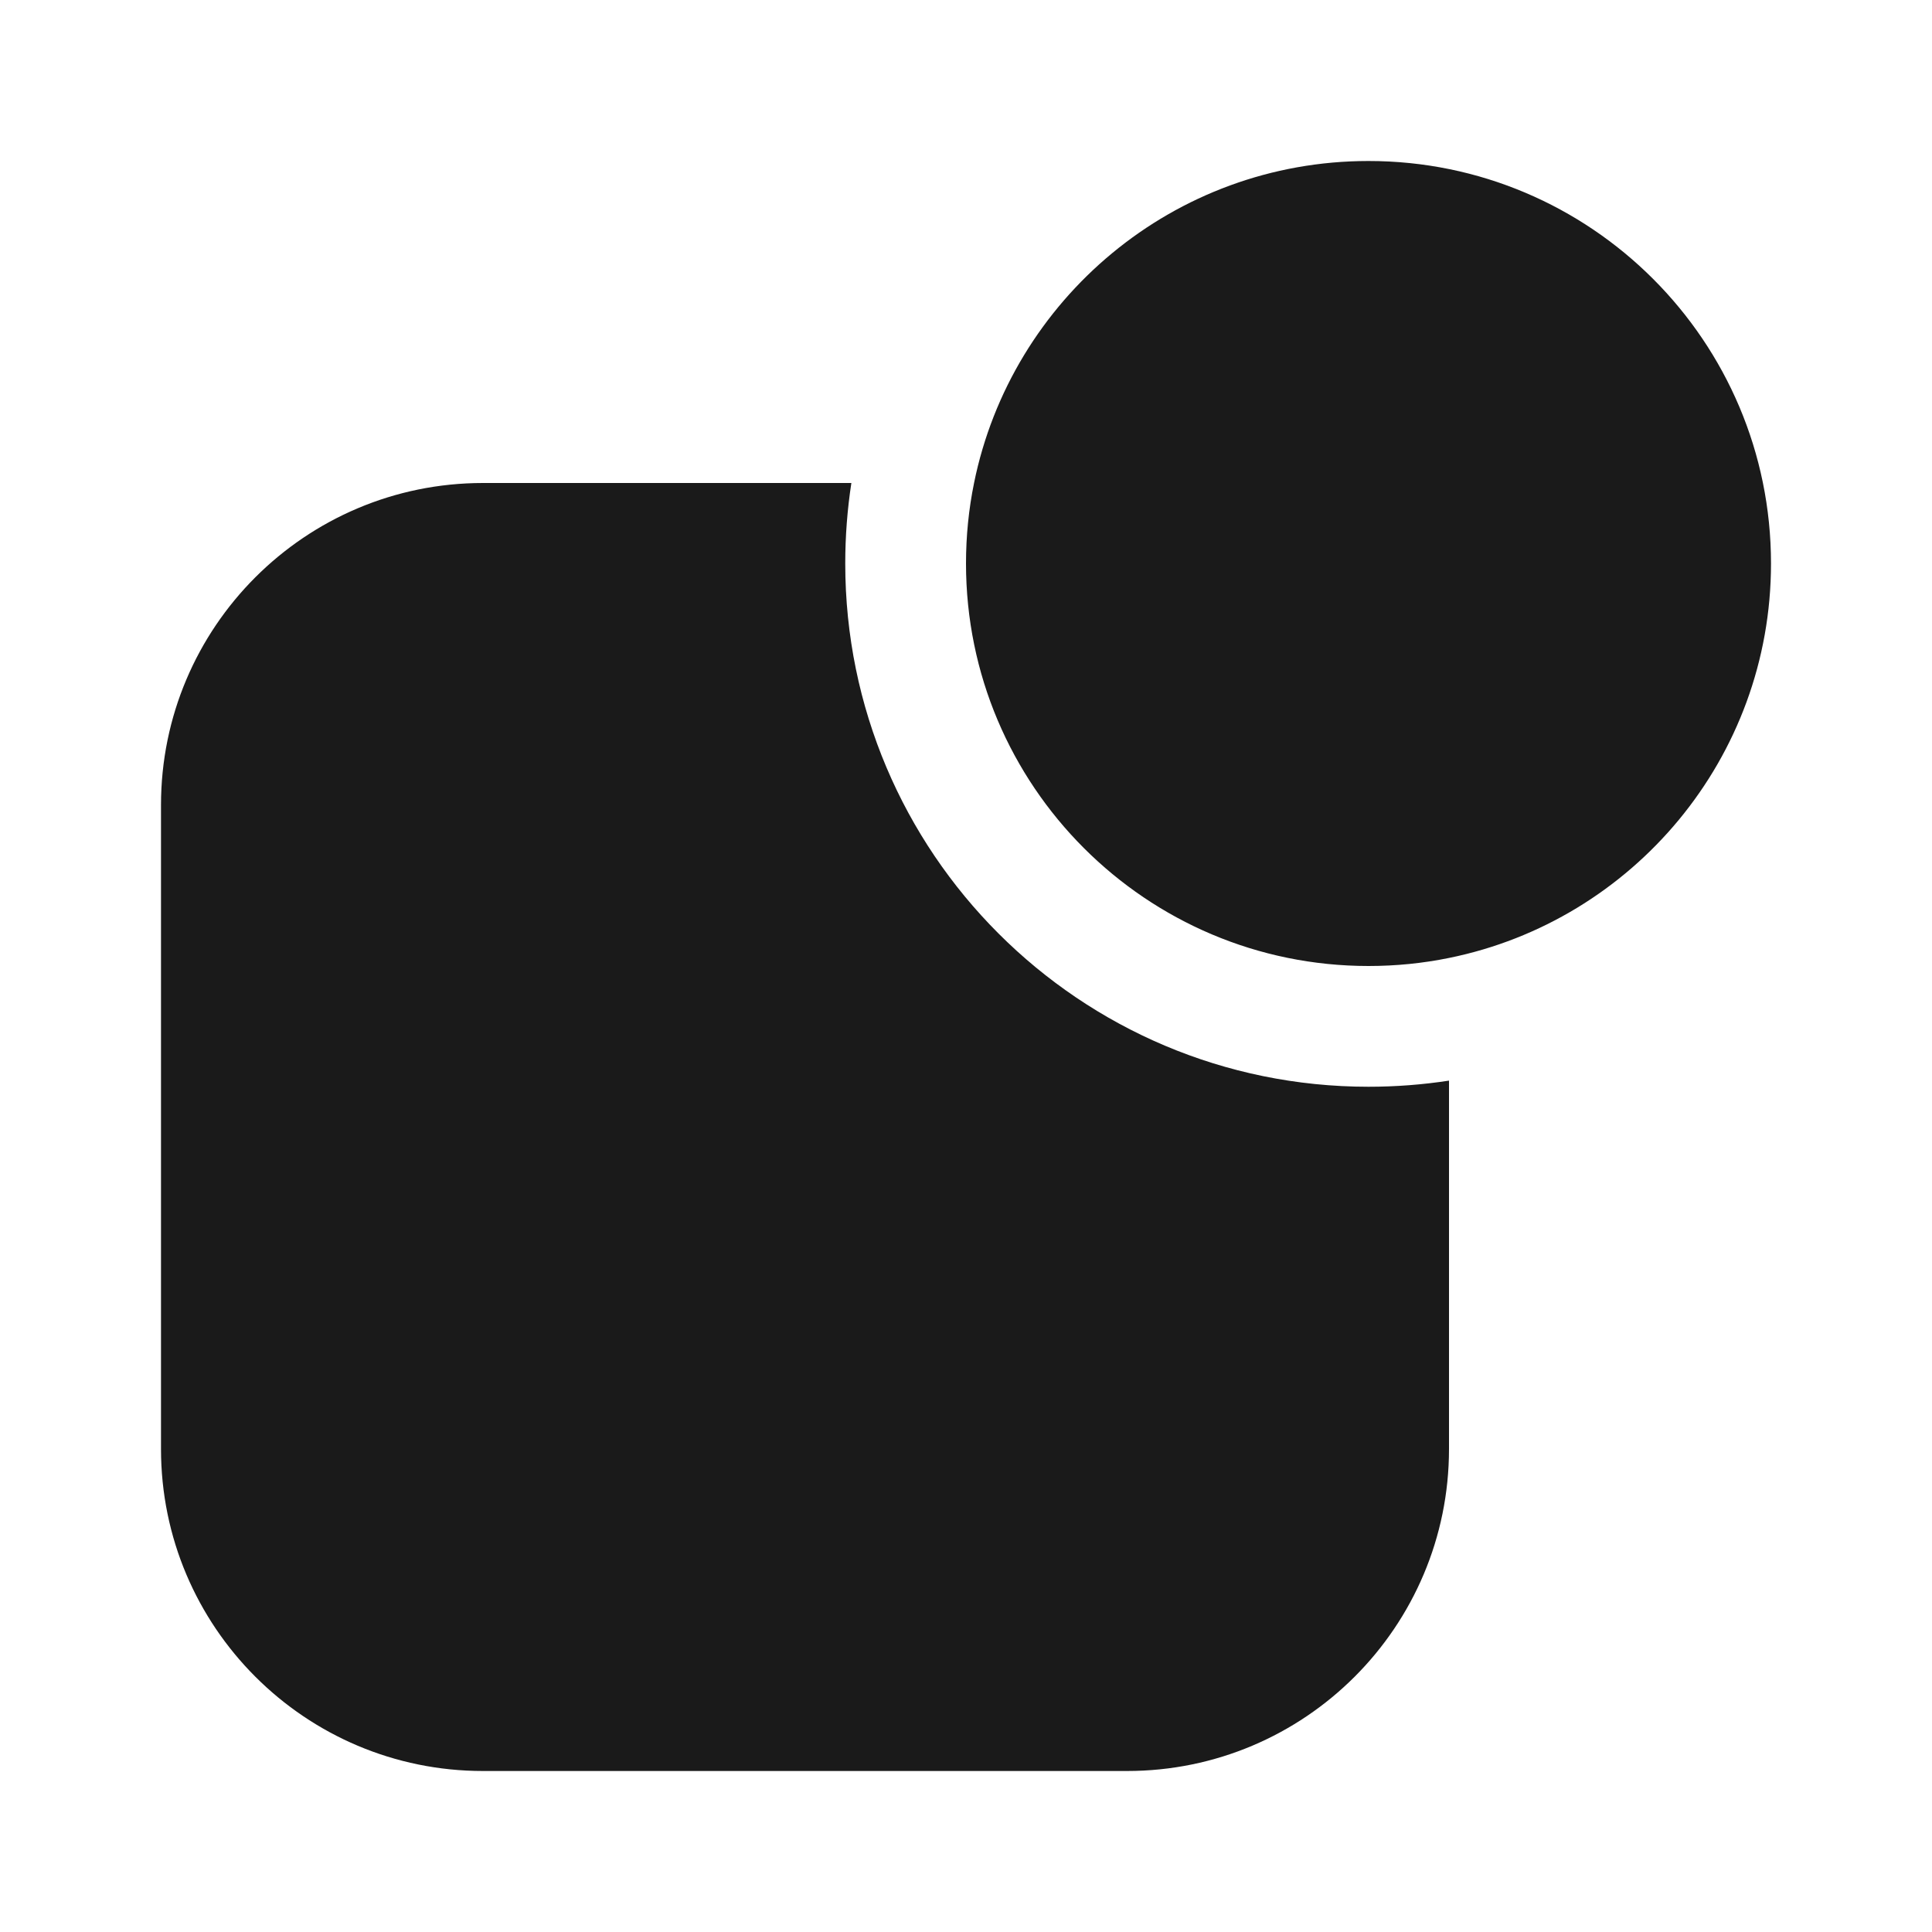 <svg width="24" height="24" viewBox="0 0 24 24" fill="none" xmlns="http://www.w3.org/2000/svg">
<rect width="24" height="24" fill="#A6A6A6"/>
<path d="M-1270 -277C-1270 -278.105 -1269.1 -279 -1268 -279H216C217.105 -279 218 -278.105 218 -277V1273C218 1274.1 217.105 1275 216 1275H-1268C-1269.1 1275 -1270 1274.1 -1270 1273V-277Z" fill="white"/>
<path d="M-1268 -278H216V-280H-1268V-278ZM217 -277V1273H219V-277H217ZM216 1274H-1268V1276H216V1274ZM-1269 1273V-277H-1271V1273H-1269ZM-1268 1274C-1268.55 1274 -1269 1273.55 -1269 1273H-1271C-1271 1274.66 -1269.66 1276 -1268 1276V1274ZM217 1273C217 1273.55 216.552 1274 216 1274V1276C217.657 1276 219 1274.66 219 1273H217ZM216 -278C216.552 -278 217 -277.552 217 -277H219C219 -278.657 217.657 -280 216 -280V-278ZM-1268 -280C-1269.66 -280 -1271 -278.657 -1271 -277H-1269C-1269 -277.552 -1268.55 -278 -1268 -278V-280Z" fill="black" fill-opacity="0.1"/>
<path fill-rule="evenodd" clip-rule="evenodd" d="M18 11.9C20.282 11.437 22 9.419 22 7C22 4.239 19.761 2 17 2C14.581 2 12.563 3.718 12.1 6C12.034 6.323 12 6.658 12 7C12 9.761 14.239 12 17 12C17.343 12 17.677 11.966 18 11.9ZM6 6H10.576C10.526 6.326 10.5 6.66 10.5 7C10.5 10.59 13.41 13.5 17 13.5C17.34 13.5 17.674 13.474 18 13.424V18C18 20.209 16.209 22 14 22H6C3.791 22 2 20.209 2 18V10C2 7.791 3.791 6 6 6Z" fill="#1A1A1A"/>
</svg>
